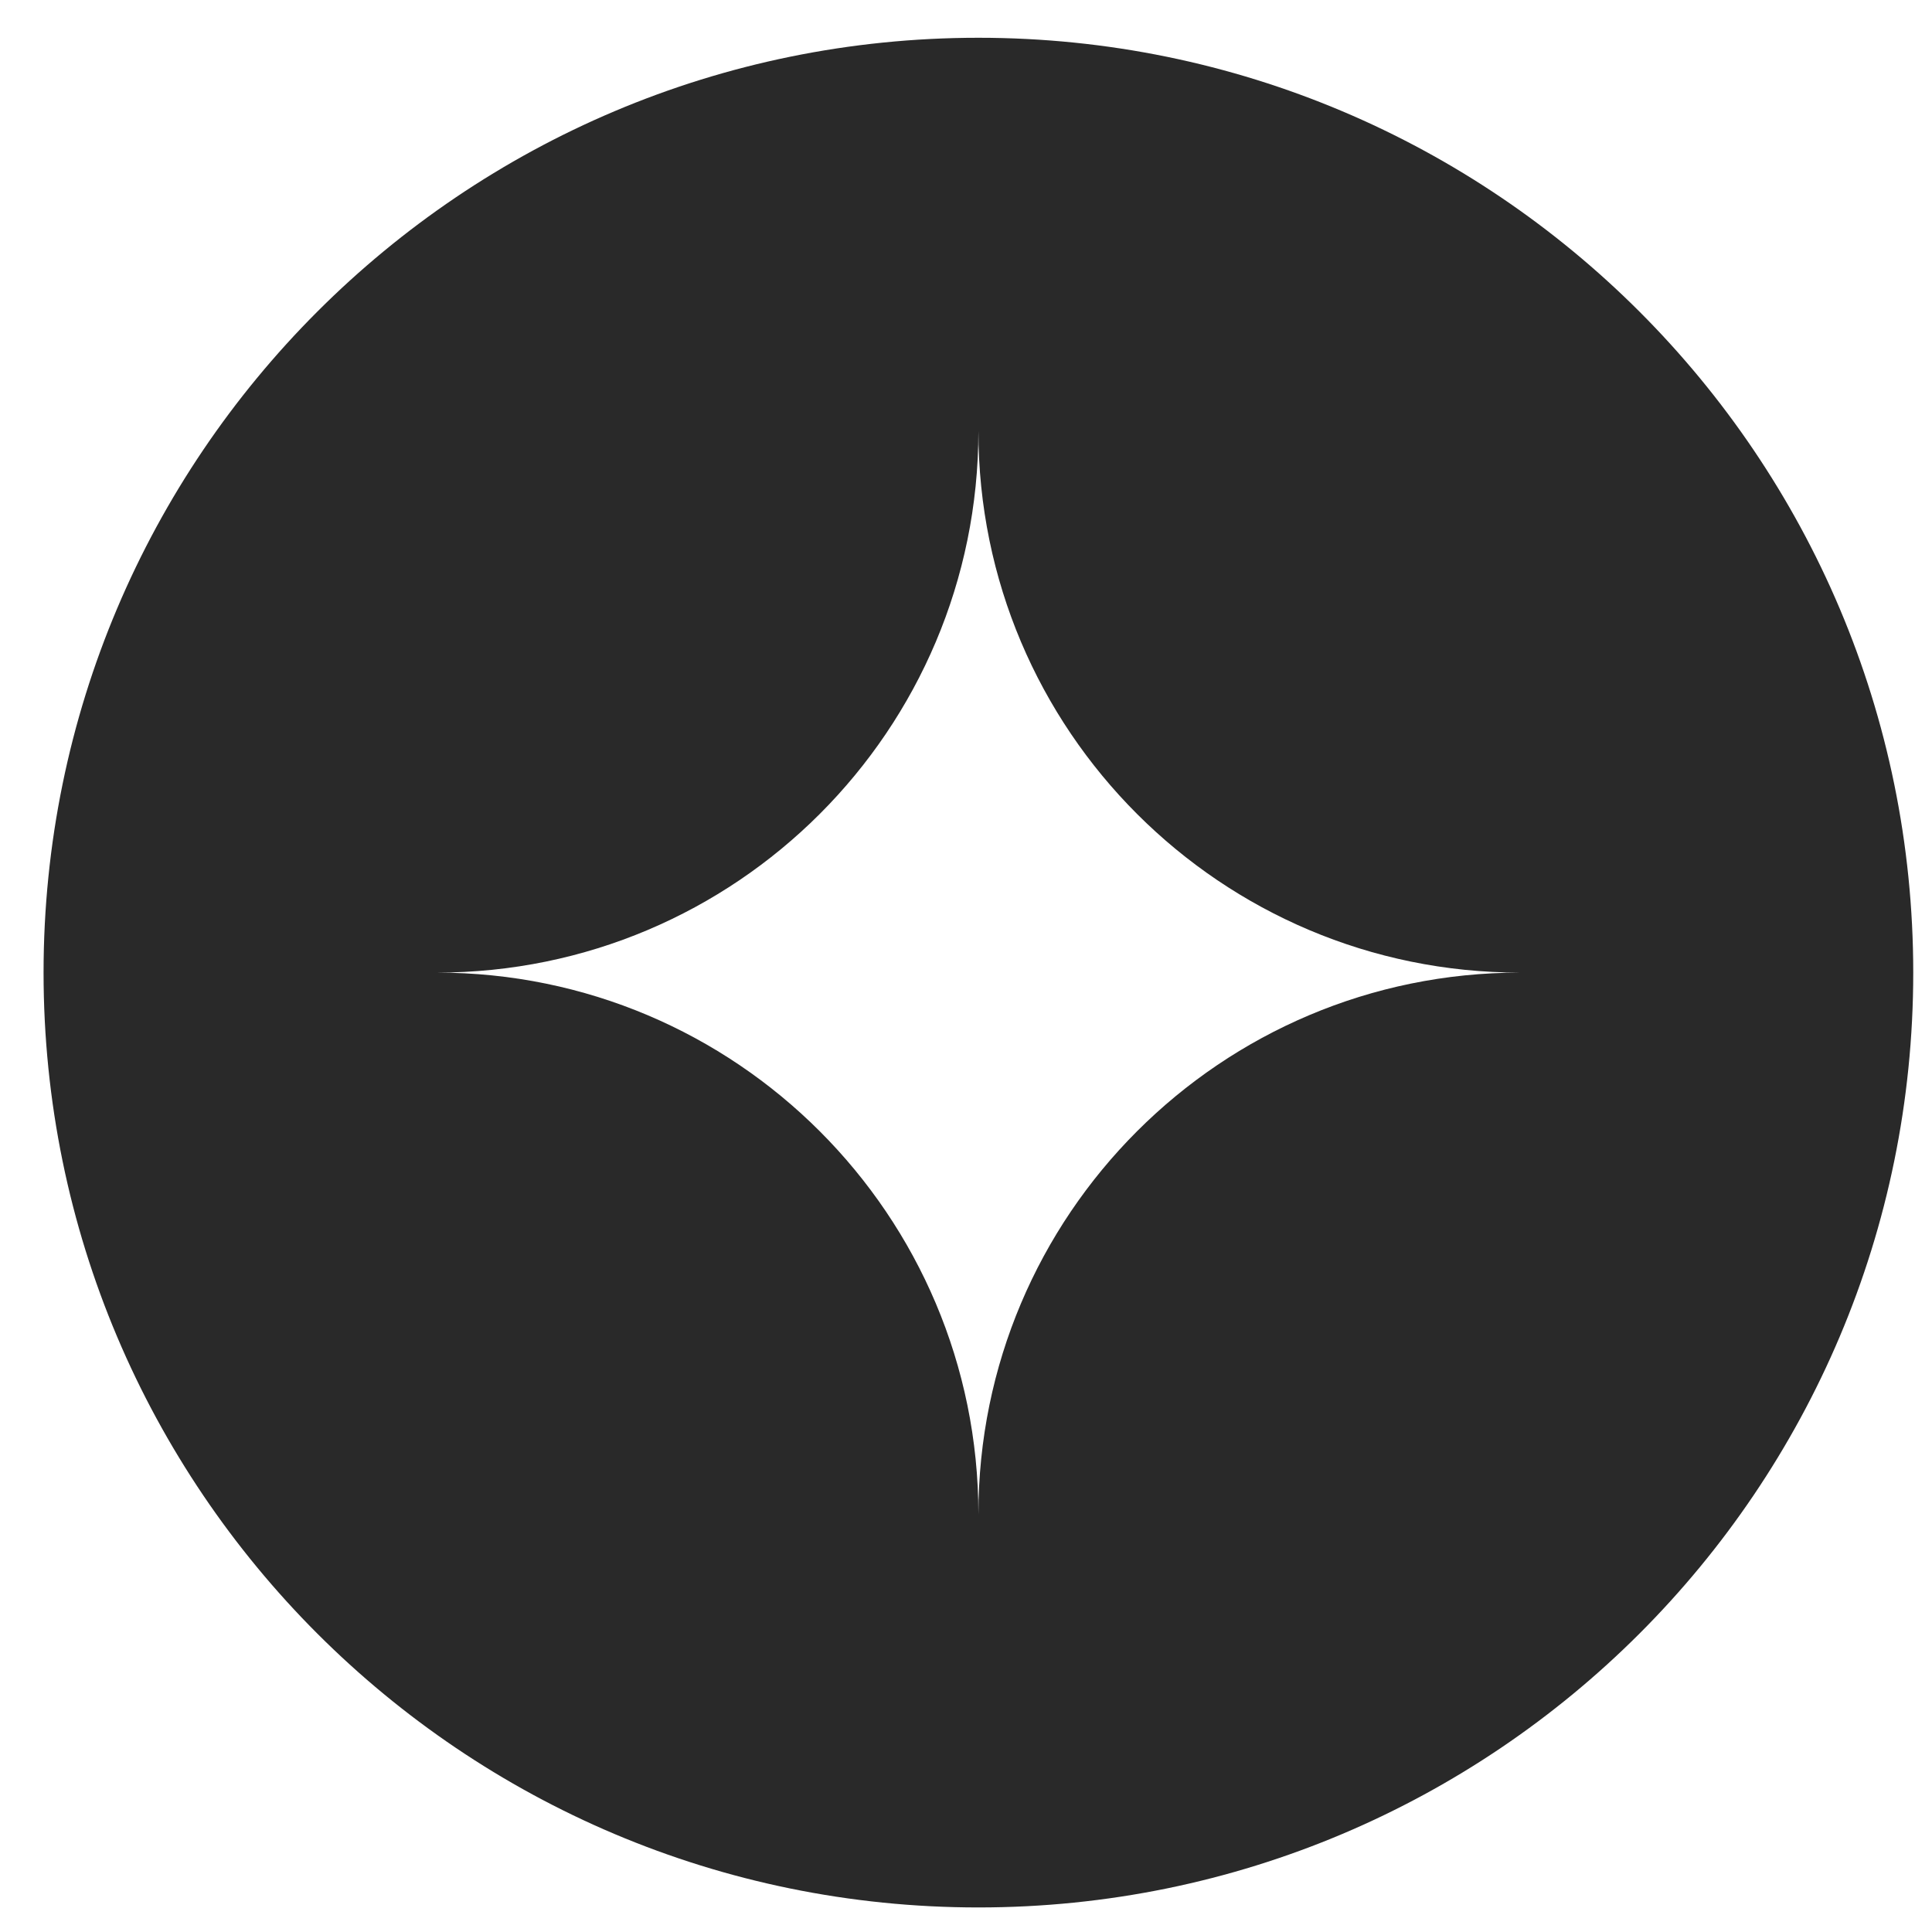 <svg width="31" height="31" viewBox="0 0 31 31" fill="none" xmlns="http://www.w3.org/2000/svg">
<path fill-rule="evenodd" clip-rule="evenodd" d="M15.699 30.606C23.983 30.606 30.699 23.891 30.699 15.606C30.699 7.322 23.983 0.606 15.699 0.606C7.415 0.606 0.699 7.322 0.699 15.606C0.699 23.891 7.415 30.606 15.699 30.606ZM7.008 15.606C11.808 15.606 15.699 11.715 15.699 6.915C15.699 11.715 19.59 15.606 24.39 15.606C19.59 15.606 15.699 19.497 15.699 24.298C15.699 19.497 11.808 15.606 7.008 15.606Z" fill="#292929"/>
</svg>
